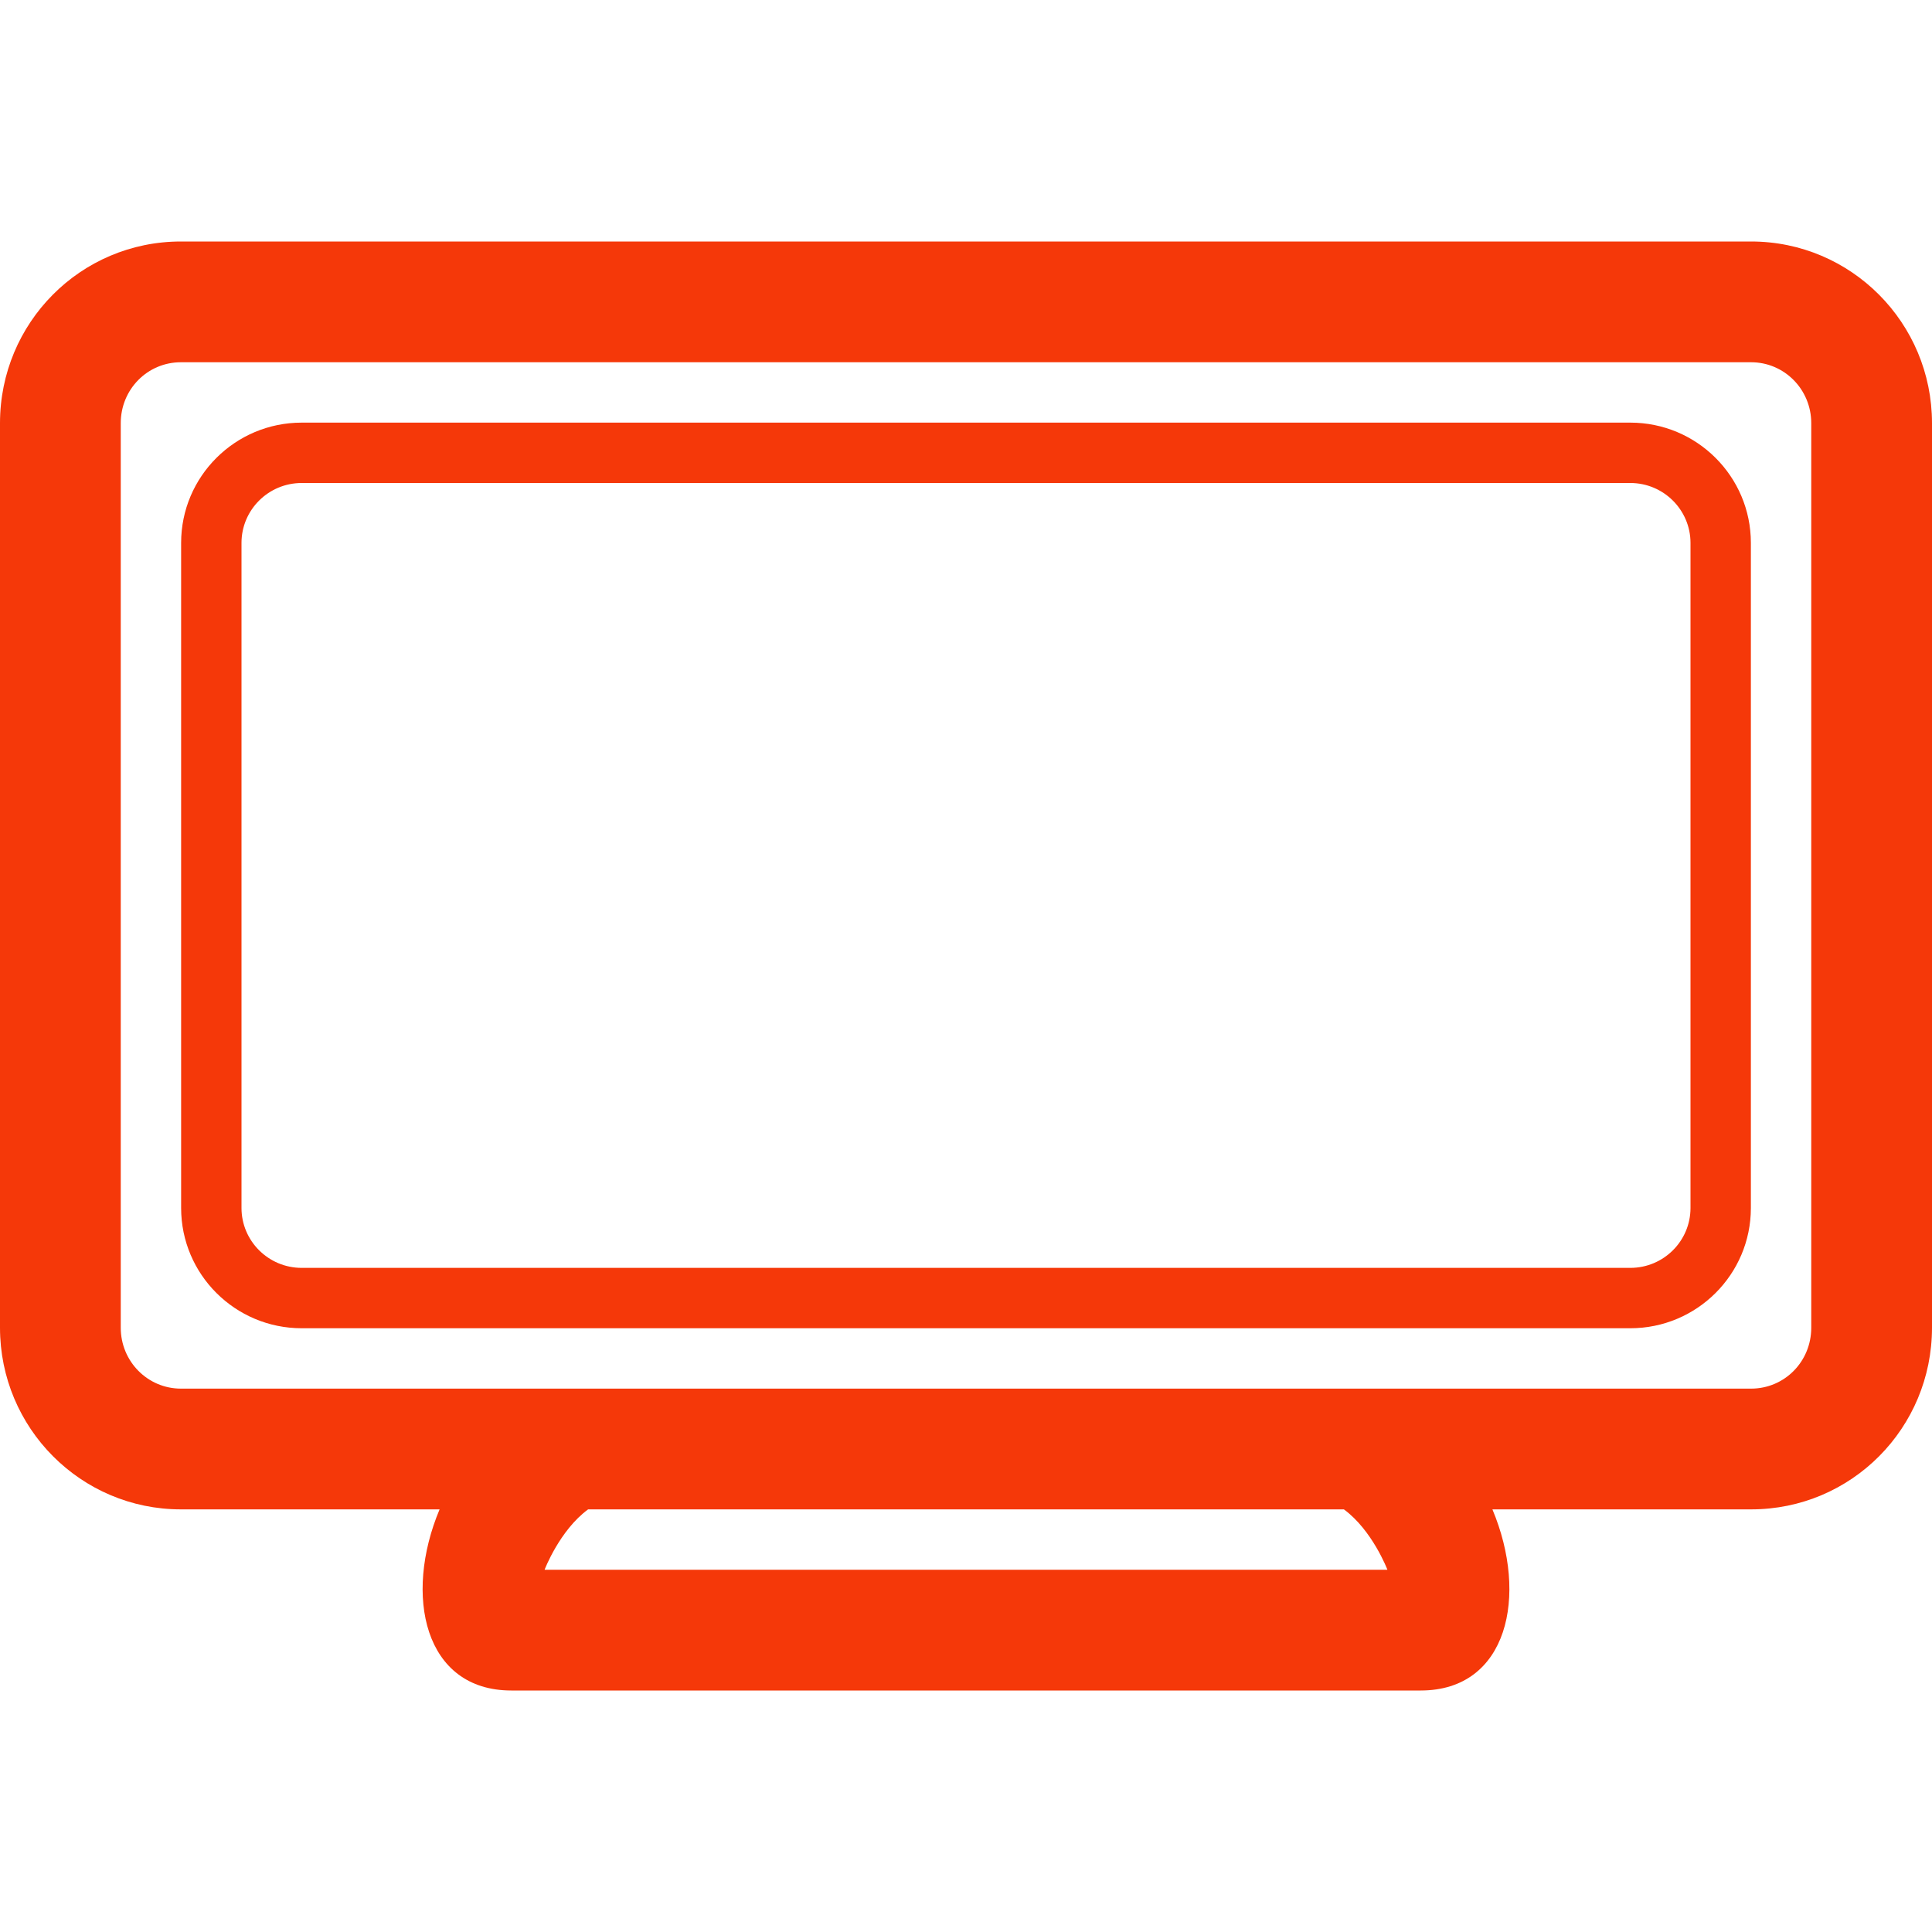 <?xml version="1.0" encoding="UTF-8" standalone="no"?>
<svg width="32px" height="32px" viewBox="0 0 32 32" version="1.1" xmlns="http://www.w3.org/2000/svg" xmlns:xlink="http://www.w3.org/1999/xlink" xmlns:sketch="http://www.bohemiancoding.com/sketch/ns">
    <!-- Generator: Sketch 3.3.2 (12043) - http://www.bohemiancoding.com/sketch -->
    <title>tv</title>
    <desc>Created with Sketch.</desc>
    <defs></defs>
    <g id="flatten" stroke="none" stroke-width="1" fill="none" fill-rule="evenodd" sketch:type="MSPage">
        <g id="z-copy" sketch:type="MSArtboardGroup" transform="translate(-100, -68)" fill="#f53809">
            <g id="tv" sketch:type="MSLayerGroup" transform="translate(100, 68)">
                <path d="M22.259,25 C22.731,25.346 22.98,26 22.98,26 L18.5,26 L9.02,26 C9.02,26 9.269,25.346 9.741,25 L22.259,25 L22.259,25 L22.259,25 Z M24.719,25 C25.319,26.427 24.975,28 23.531,28 L18,28 L8.469,28 C7.025,28 6.681,26.427 7.281,25 L2.996,25 C1.341,25 0,23.654 0,21.991 L0,7.009 C0,5.347 1.334,4 2.996,4 L29.004,4 C30.659,4 32,5.346 32,7.009 L32,21.991 C32,23.653 30.666,25 29.004,25 L24.719,25 L24.719,25 L24.719,25 Z M2,7.009 L2,21.991 C2,22.551 2.447,23 2.996,23 L29.004,23 C29.556,23 30,22.553 30,21.991 L30,7.009 C30,6.449 29.553,6 29.004,6 L2.996,6 C2.444,6 2,6.447 2,7.009 L2,7.009 Z M3,8.992 C3,7.892 3.895,7 4.997,7 L27.003,7 C28.106,7 29,7.893 29,8.992 L29,20.008 C29,21.108 28.105,22 27.003,22 L4.997,22 C3.894,22 3,21.107 3,20.008 L3,8.992 L3,8.992 Z M4,8.992 L4,20.008 C4,20.554 4.446,21 4.997,21 L27.003,21 C27.554,21 28,20.555 28,20.008 L28,8.992 C28,8.446 27.554,8 27.003,8 L4.997,8 C4.446,8 4,8.445 4,8.992 L4,8.992 Z" sketch:type="MSShapeGroup"></path>
            </g>
        </g>
    </g>
</svg>